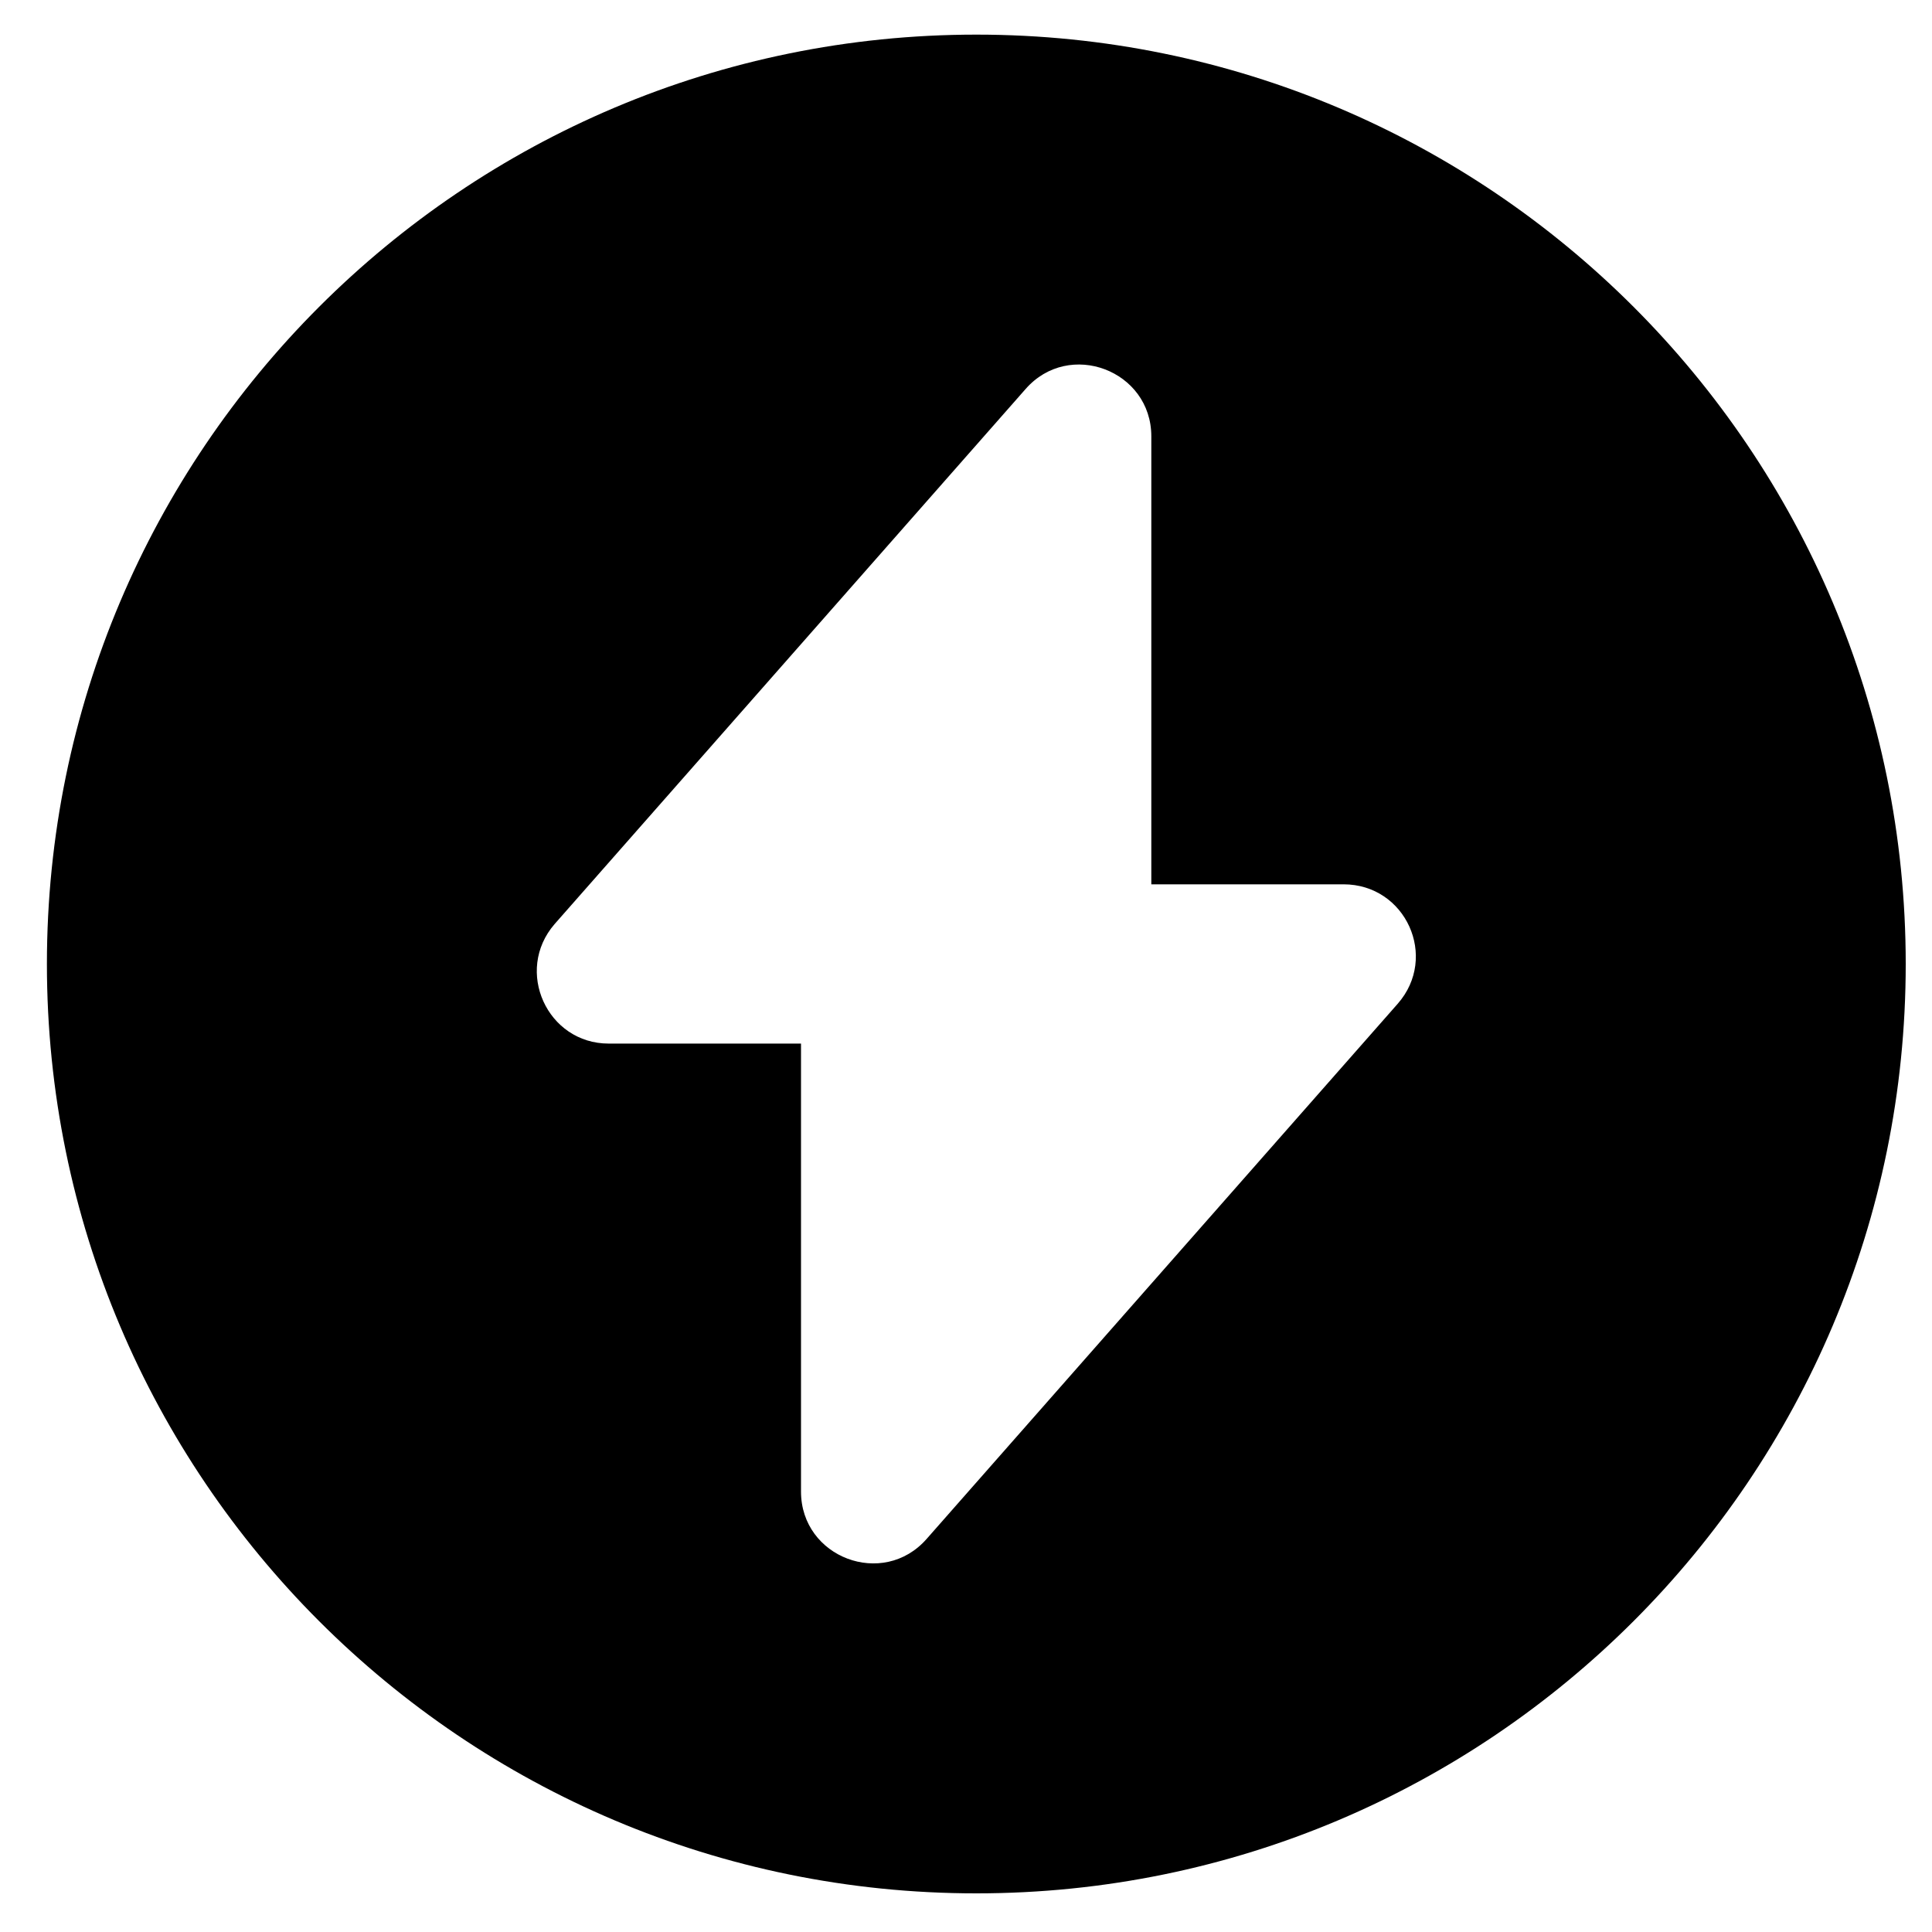 <svg width="25" height="25" viewBox="0 0 25 25" fill="none" xmlns="http://www.w3.org/2000/svg">
<path fill-rule="evenodd" clip-rule="evenodd" d="M12.634 24.5C19.276 24.5 24.66 19.116 24.66 12.474C24.66 5.832 19.276 0.448 12.634 0.448C5.992 0.448 0.607 5.832 0.607 12.474C0.607 19.116 5.992 24.5 12.634 24.5ZM10.365 13.504H7.877C7.08 13.504 6.653 12.562 7.176 11.958L13.271 5.034C13.835 4.39 14.898 4.793 14.898 5.646V11.443H17.385C18.191 11.443 18.617 12.385 18.086 12.989L11.991 19.913C11.427 20.557 10.365 20.155 10.365 19.301V13.504Z" fill="currentColor"/>
</svg>

